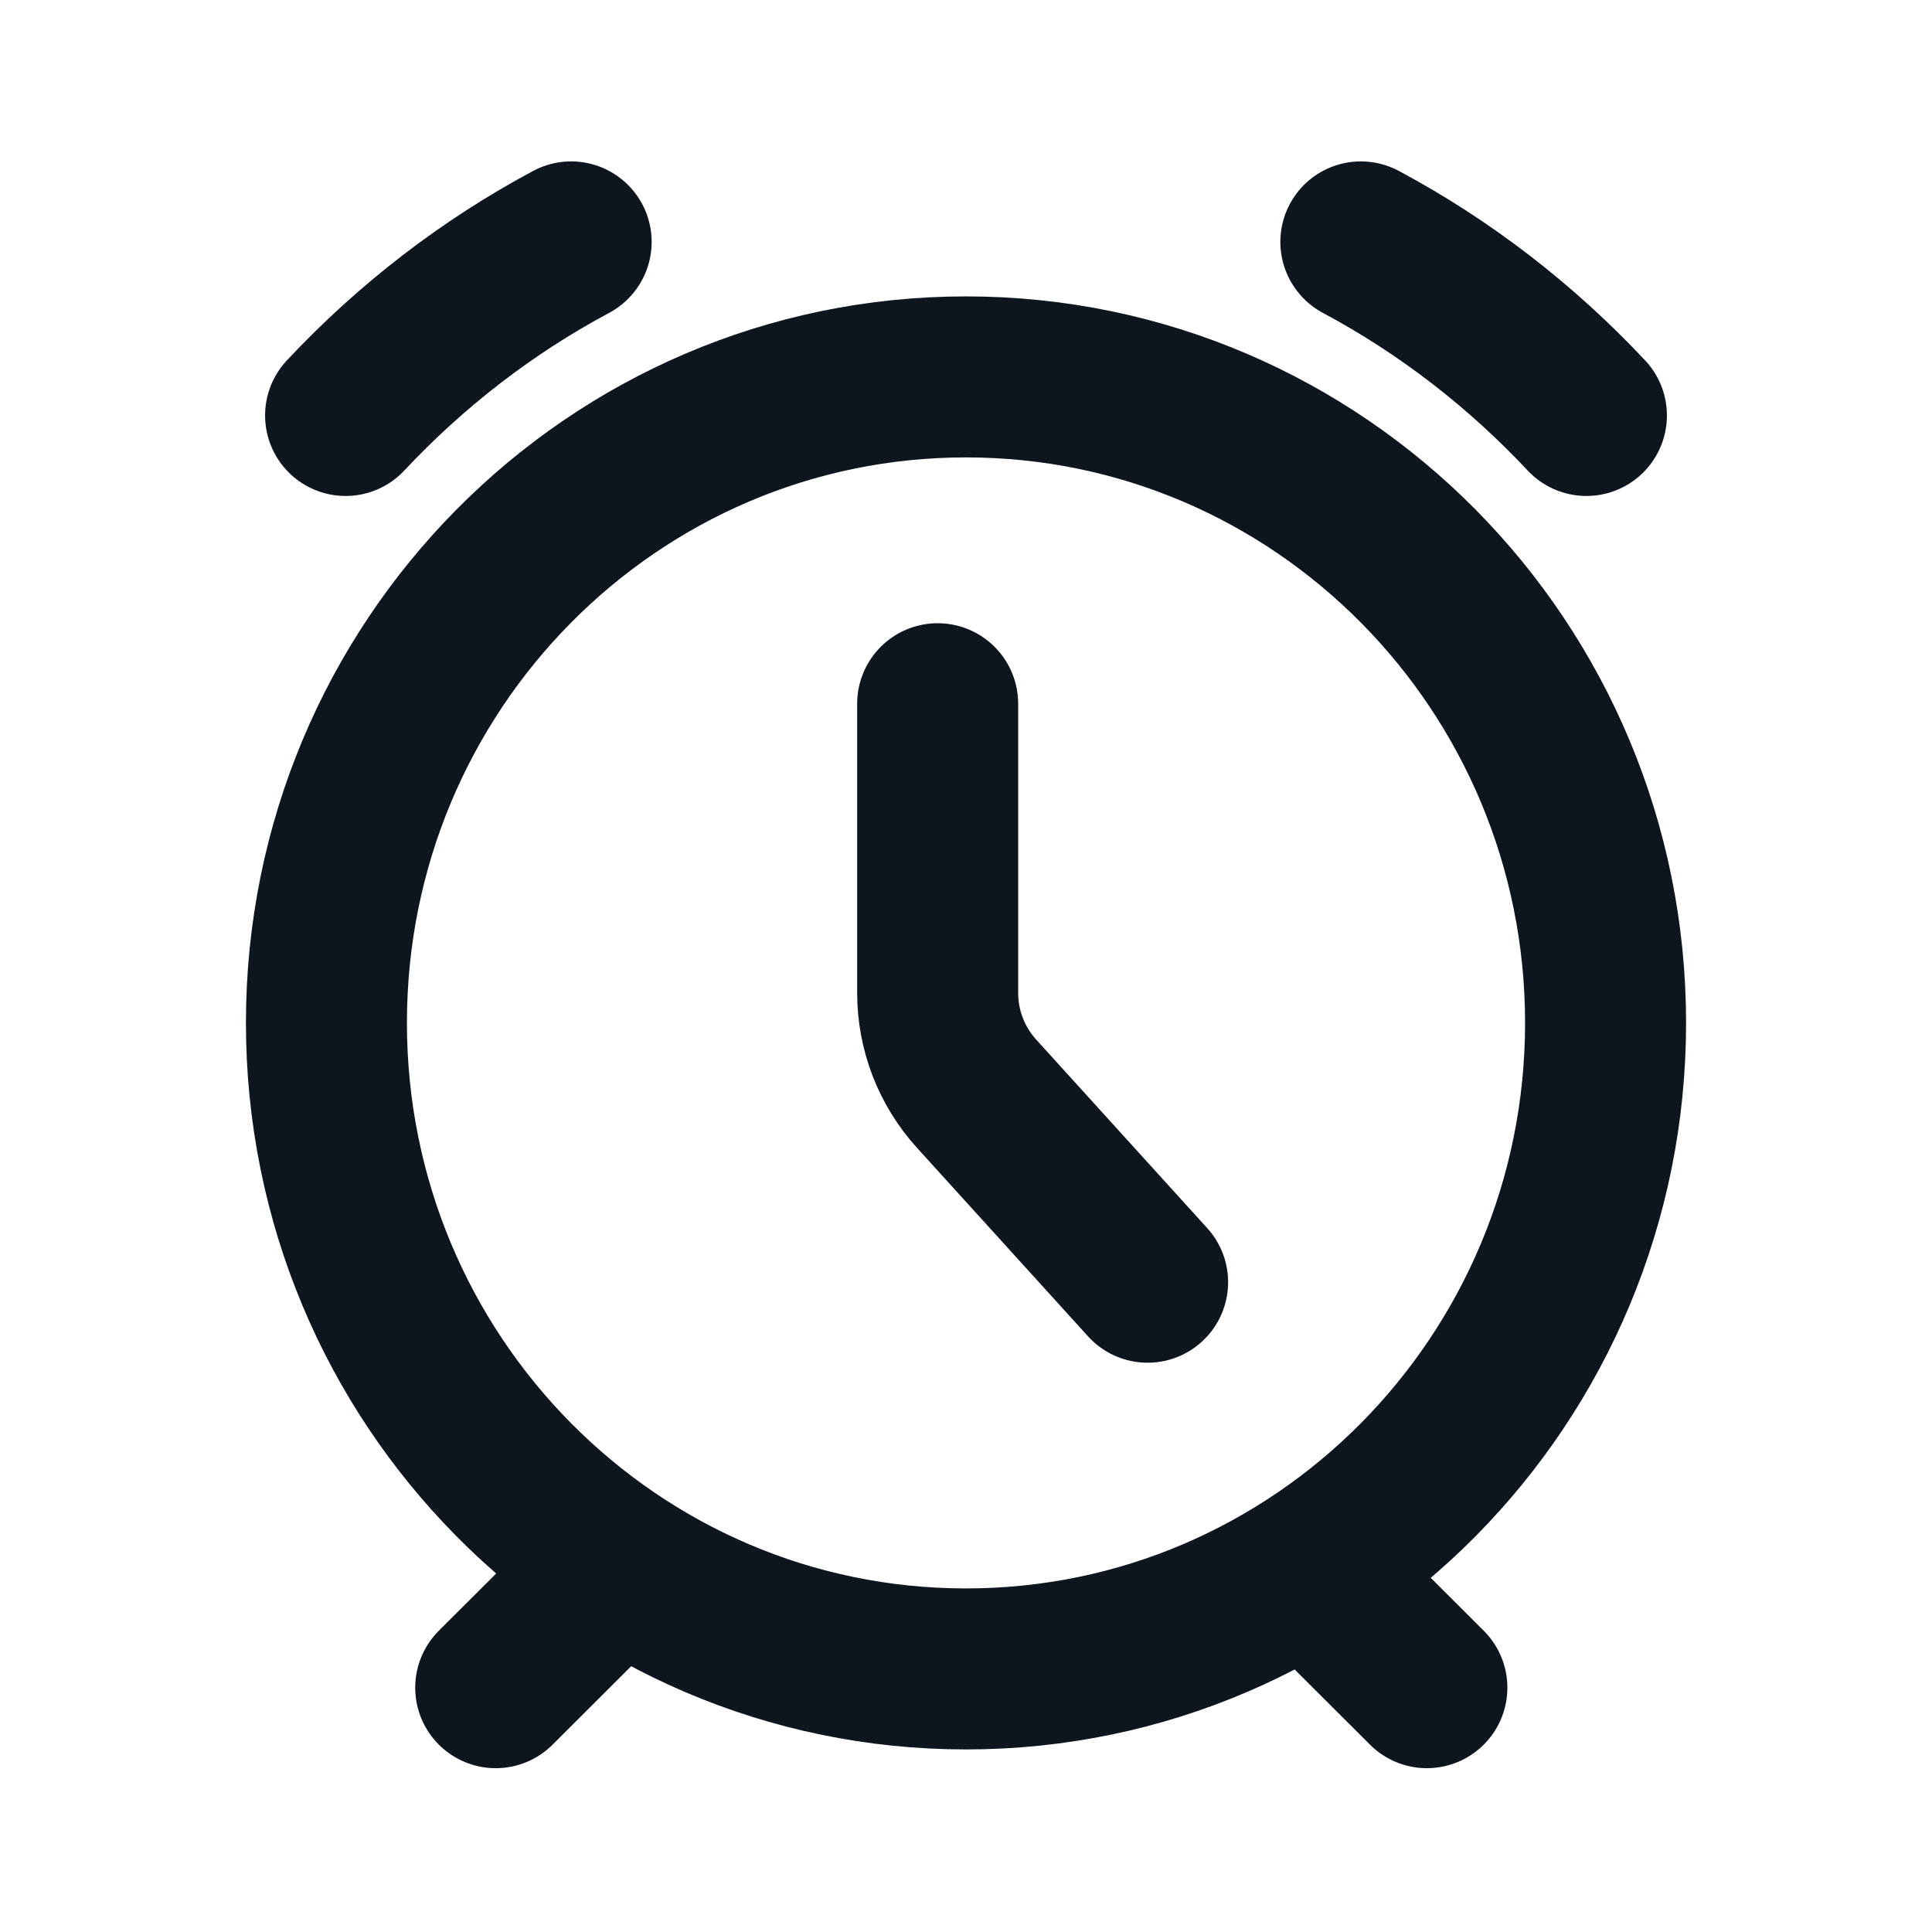 <svg width="24" height="24" viewBox="0 0 24 24" fill="none" xmlns="http://www.w3.org/2000/svg">
<path d="M16.905 3.005C17.949 3.563 18.894 4.294 19.707 5.161M4.293 5.161C5.105 4.294 6.051 3.563 7.095 3.005M11.648 8.742V12.334C11.648 12.797 11.82 13.244 12.132 13.587L14.256 15.928M7.56 19.566L6.158 20.965M16.323 19.566L17.725 20.965M19.945 12.707C19.945 17.139 16.388 20.732 12 20.732C7.612 20.732 4.055 17.139 4.055 12.707C4.055 8.275 7.612 4.682 12 4.682C16.388 4.682 19.945 8.275 19.945 12.707Z" stroke="#0D151F" stroke-width="2" stroke-linecap="round"/>
</svg>
